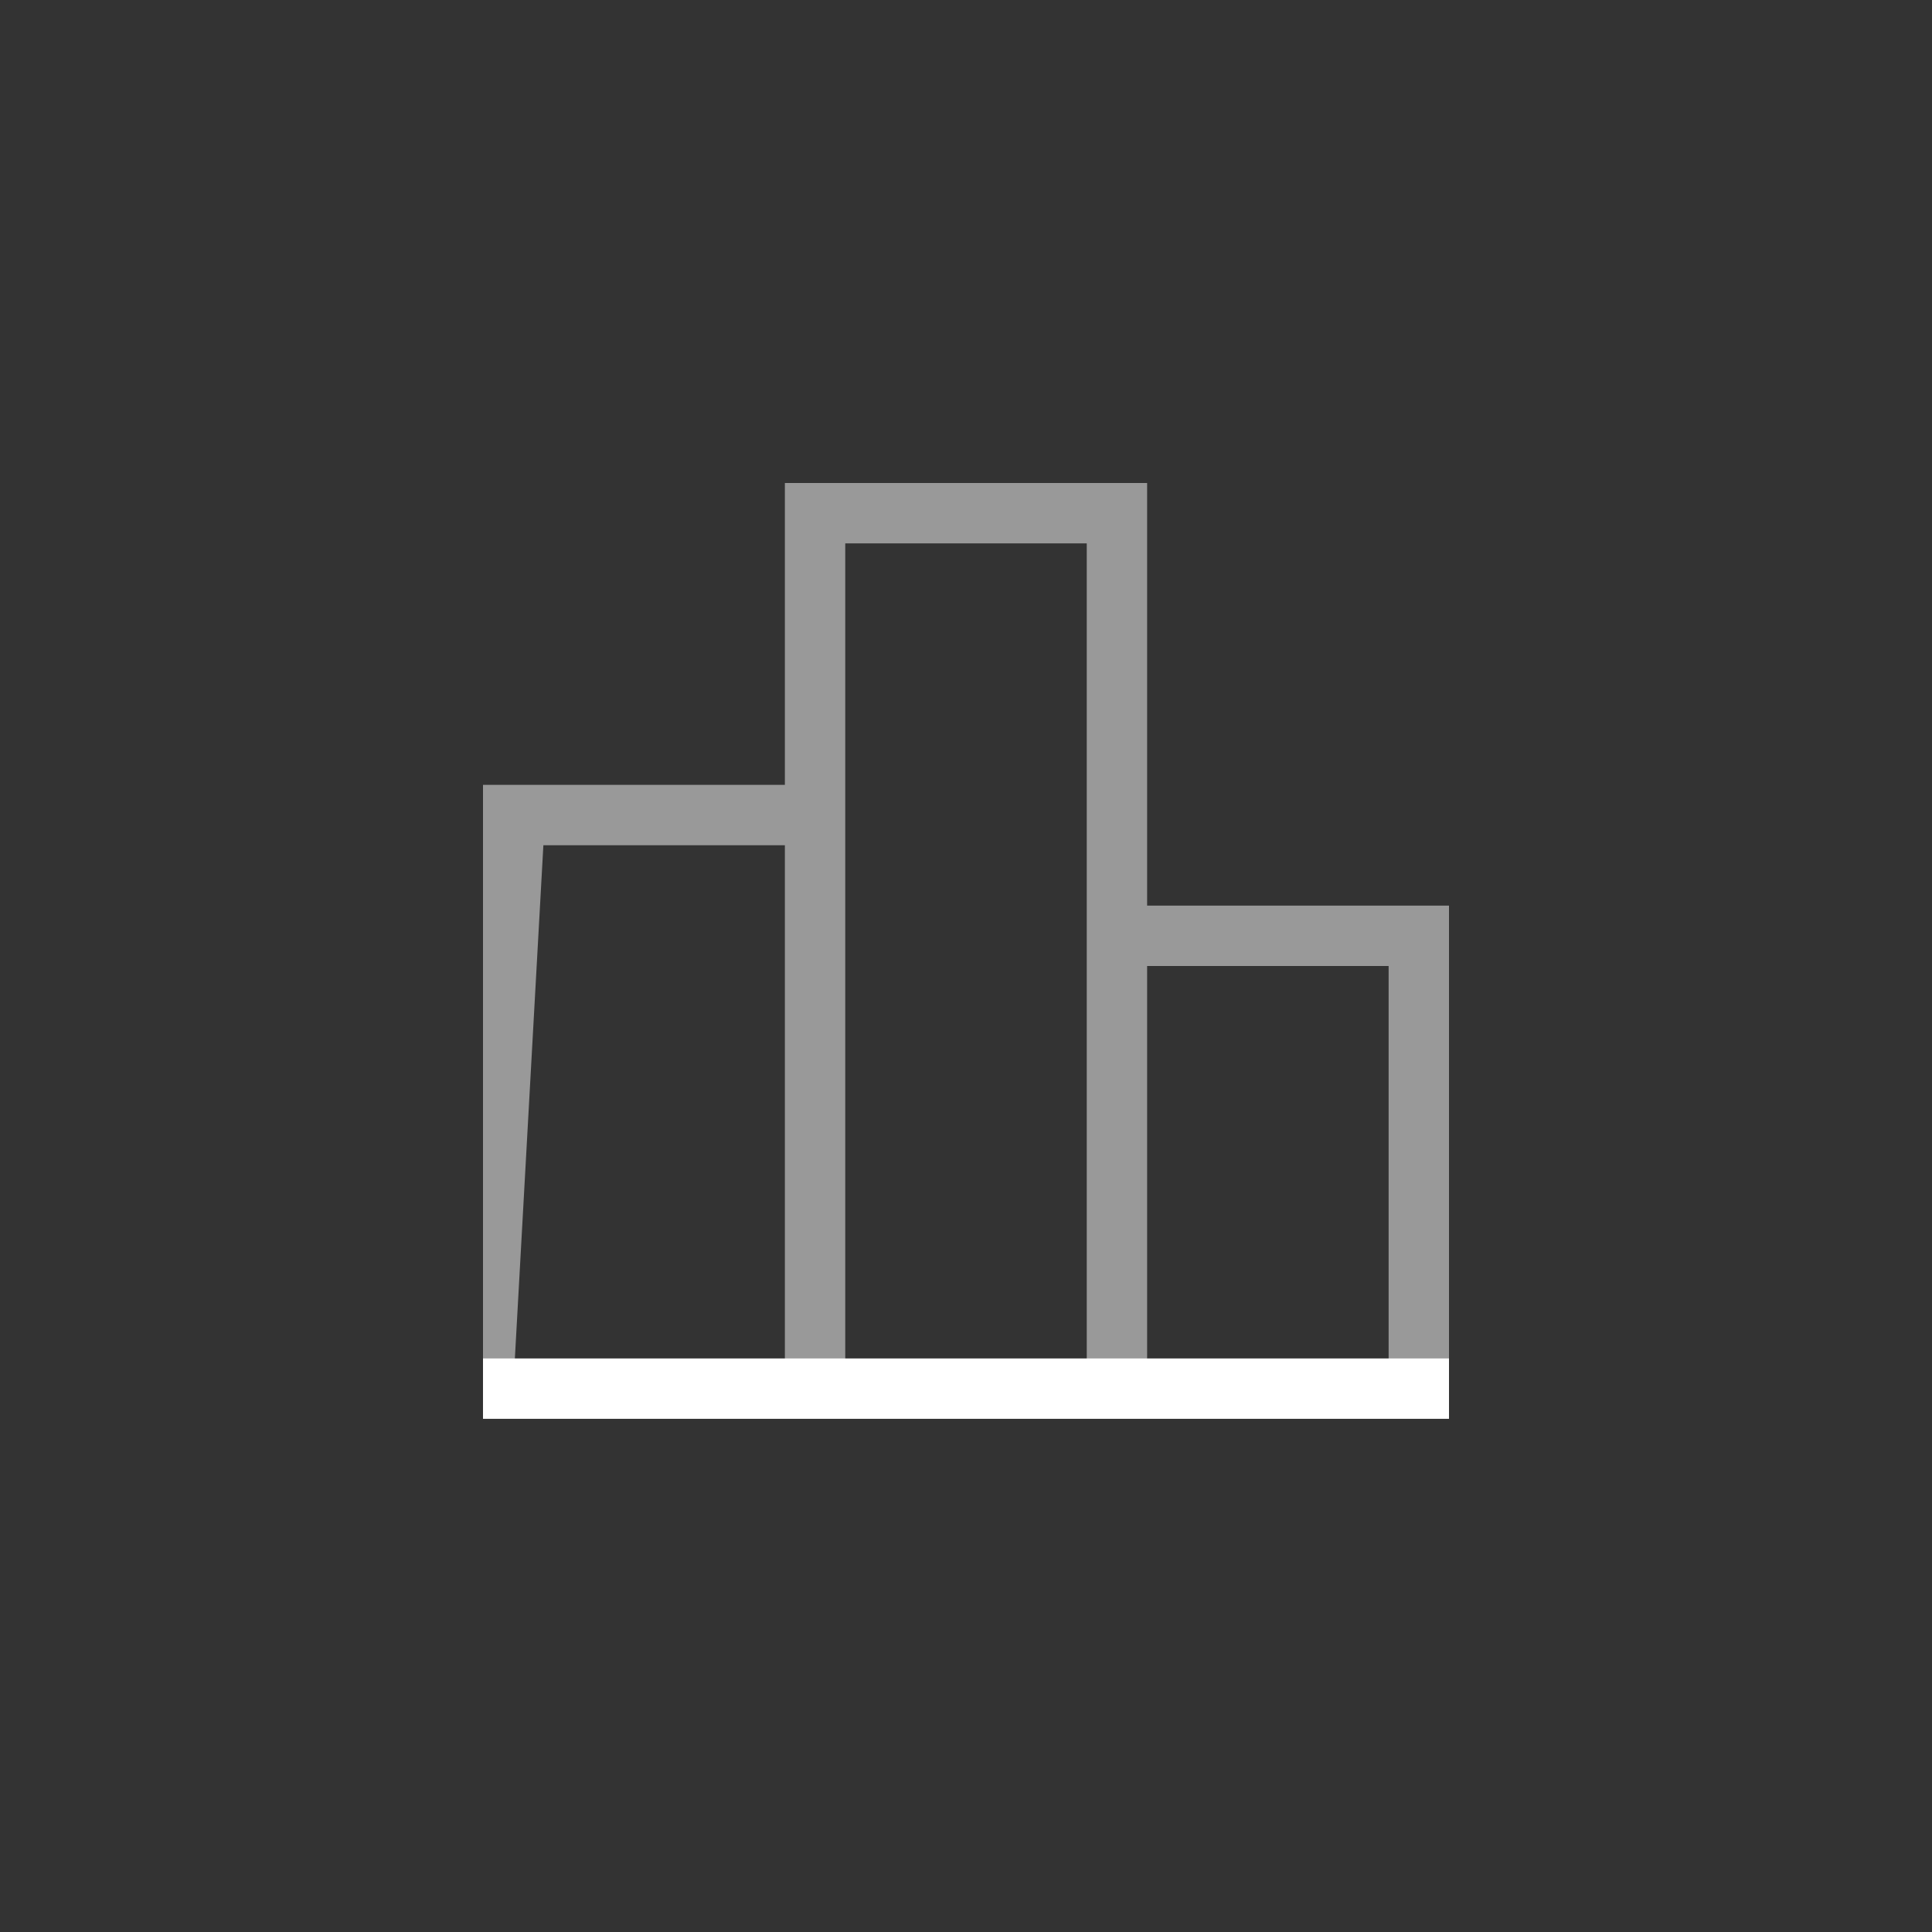 <?xml version="1.0" encoding="UTF-8" standalone="no"?>
<svg
    xmlns:svg="http://www.w3.org/2000/svg"
    version="1.1"
    viewBox="0 0 64 64">
  <rect x="0" y="0" width="64" height="64" fill="#333333" stroke="none"/>
  <rect
      style="opacity:0;fill:#ffffff"
      width="64"
      height="64"/>
  <path
      d="m 38,30 0,-14 h -12 v 10 h -10 v 20 h 32 l 0,-16 z M 28,18 h 8 v 28 h -8 z M 18,28 h 8 l 0,18 h -9 z m 28,18 h -8 l 0,-14 h 8 z"
      style="fill:#ffffff;fill-opacity:0.5;stroke:none"/>
  <rect
      style="fill:#ffffff;fill-opacity:1;stroke:none"
      width="32"
      height="2"
      x="16"
      y="45"/>
</svg>
